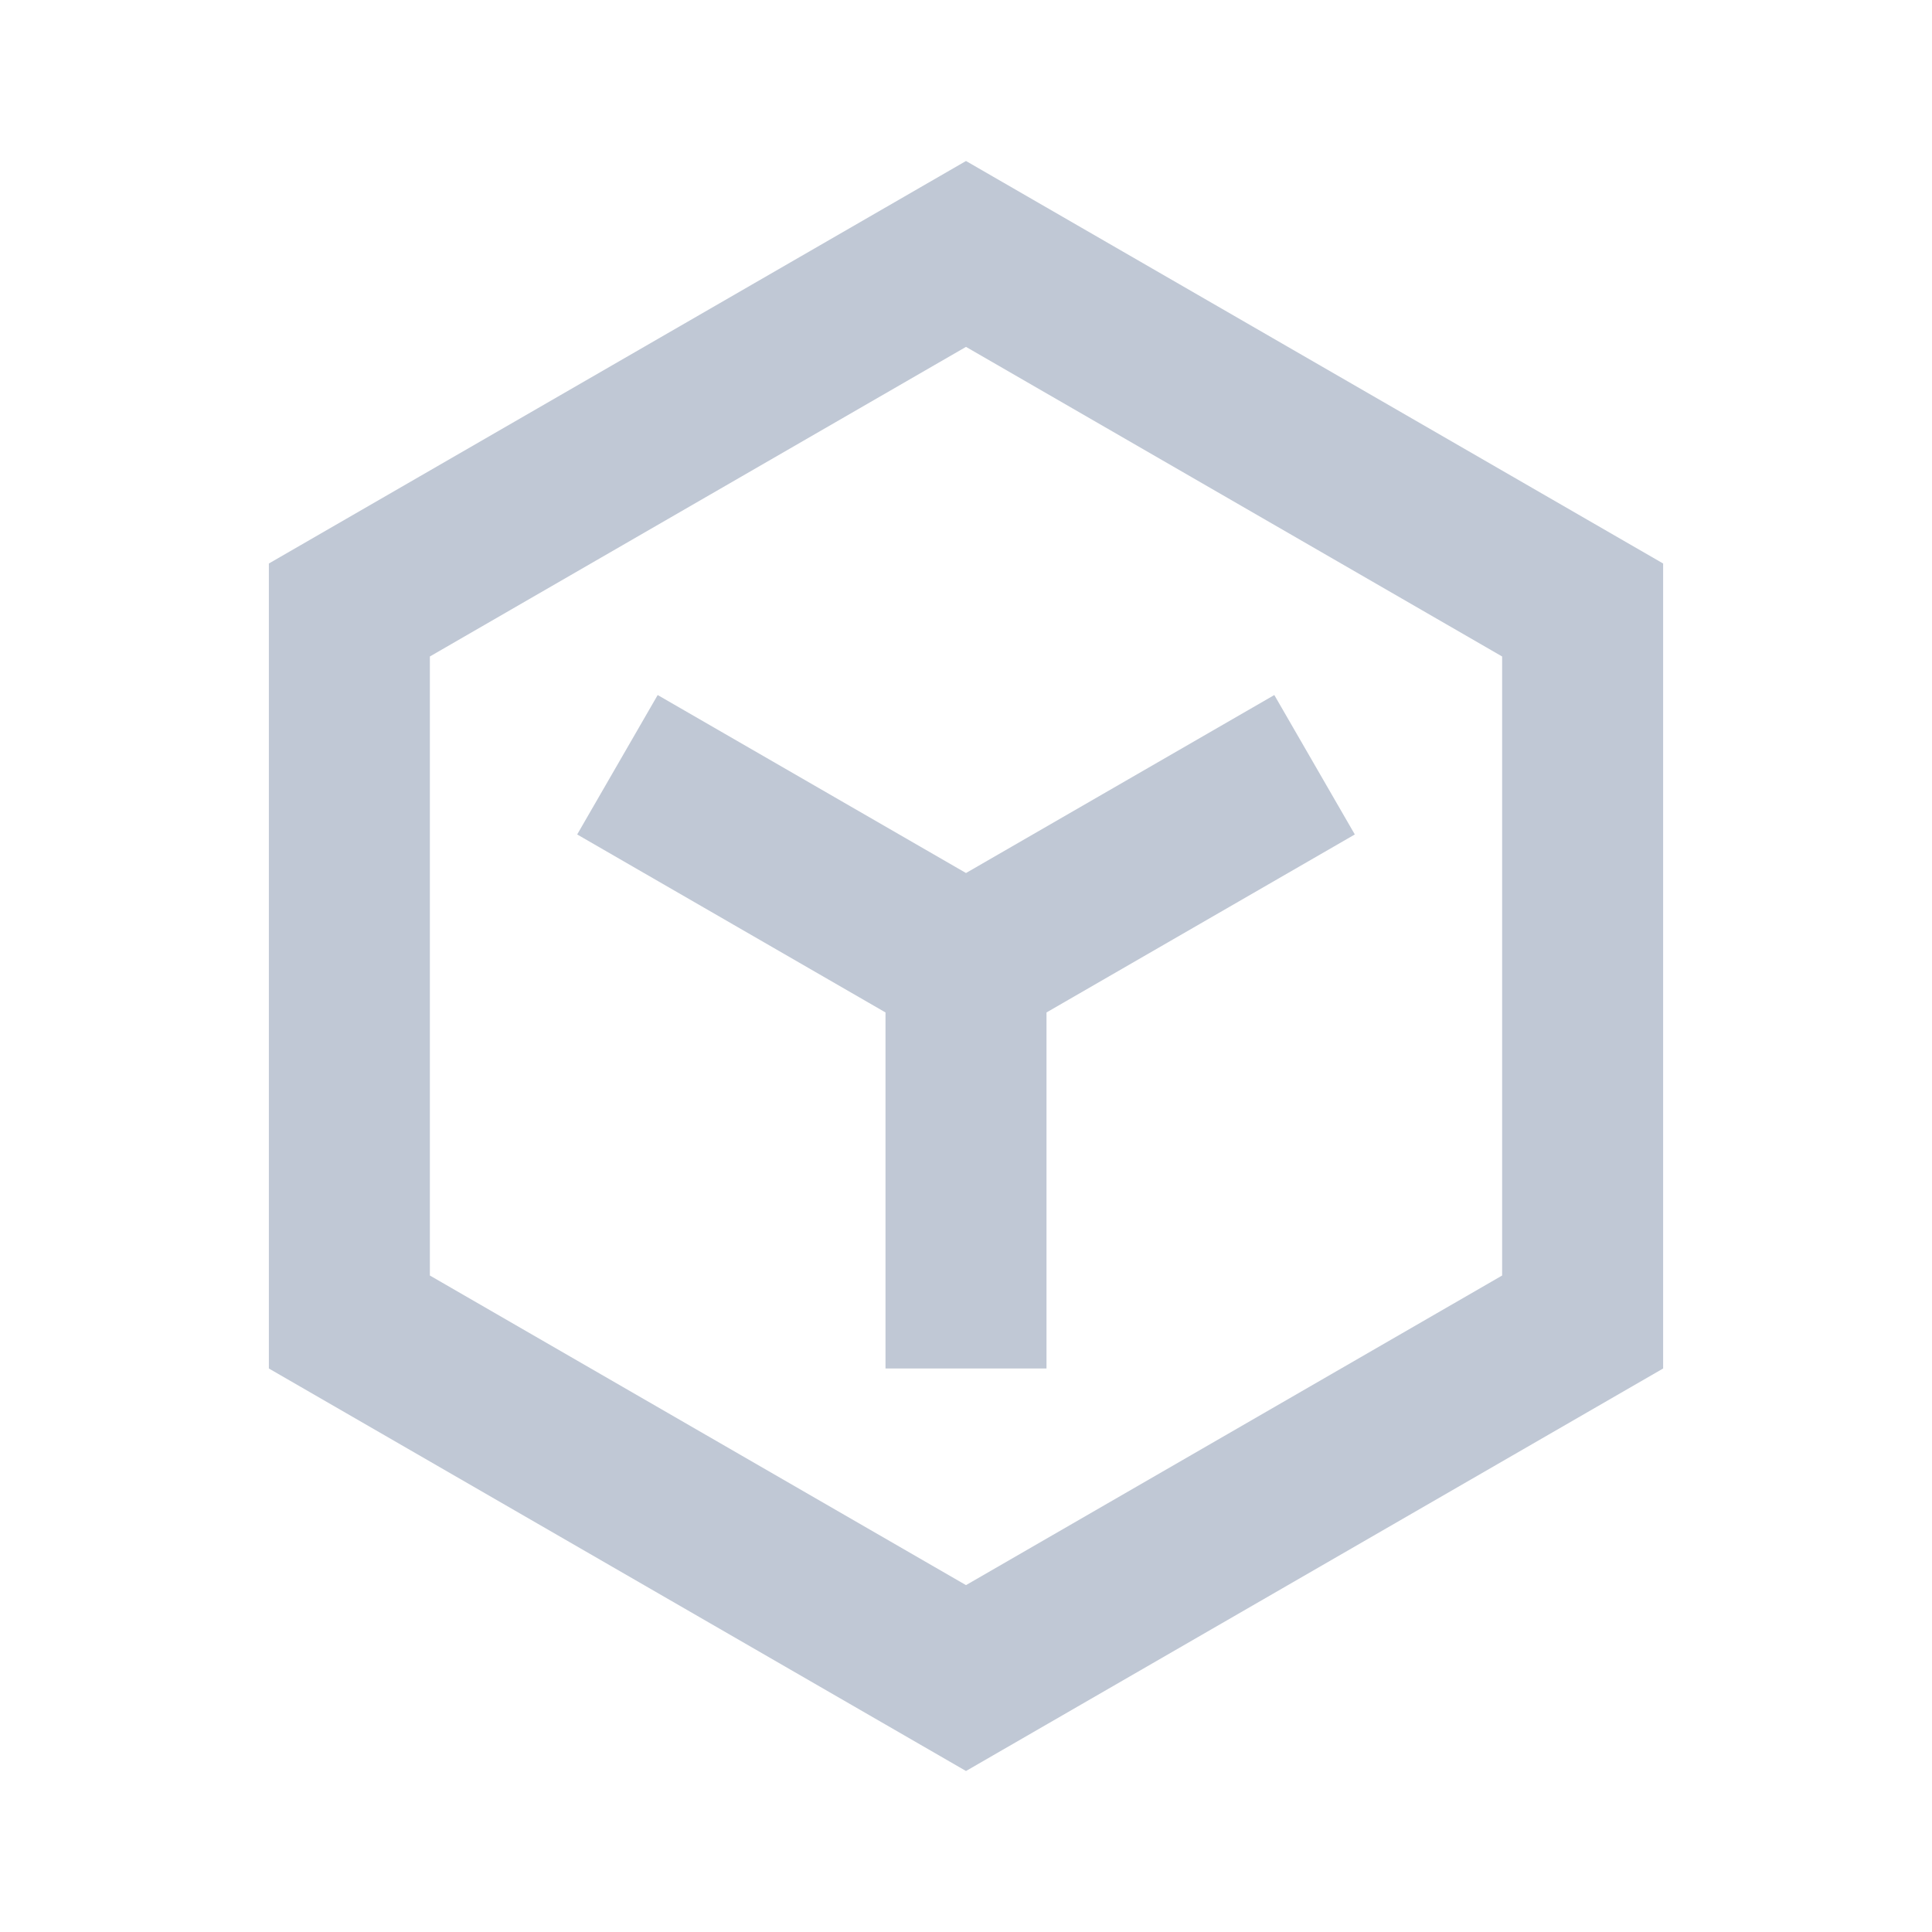 <svg width="24" height="24" viewBox="0 0 24 24" fill="none" xmlns="http://www.w3.org/2000/svg">
    <path d="M15.83 8.634L12 10.845L8.17 8.634L7.17 10.366L11 12.577V17H13V12.577L16.83 10.366L15.83 8.634Z" fill="#C0C8D5"/>
    <path fill-rule="evenodd" clip-rule="evenodd" d="M12 2L20.66 7V17L12 22L3.34 17V7L12 2ZM5.34 8.155L12 4.309L18.66 8.155V15.845L12 19.691L5.34 15.845V8.155Z" fill="#C0C8D5"/>
</svg>
